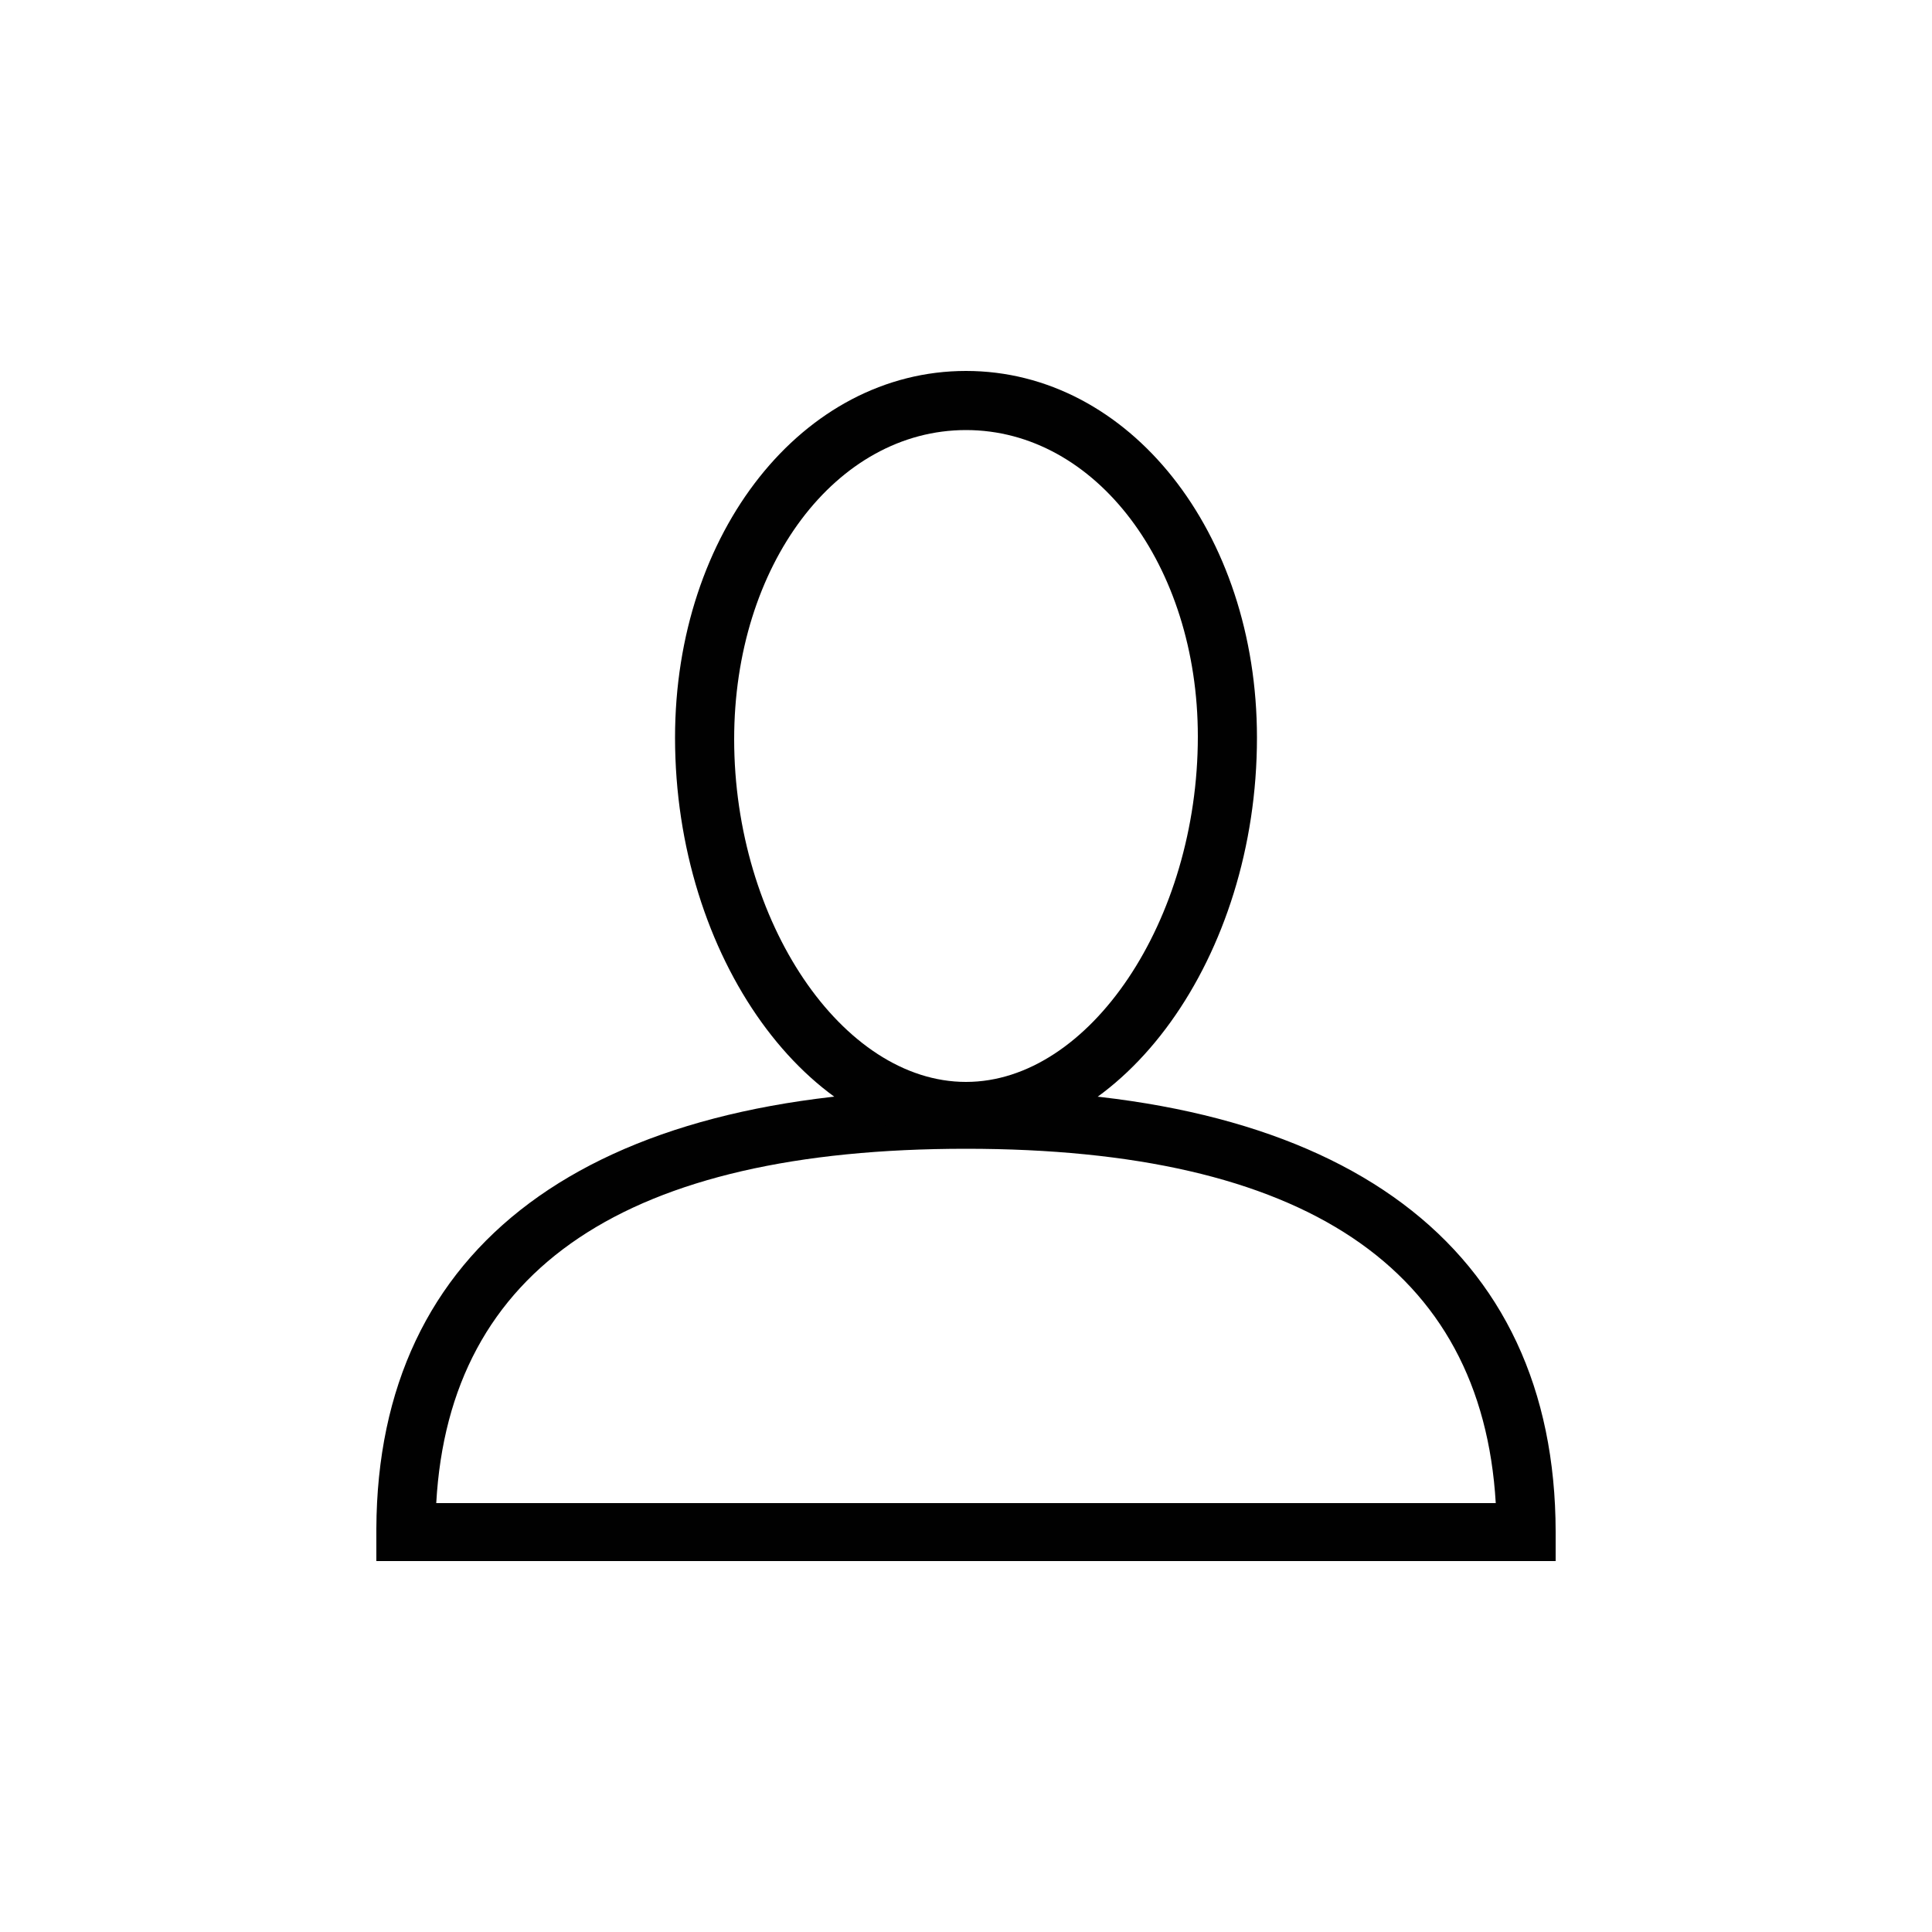 <svg id="Layer_1" data-name="Layer 1" xmlns="http://www.w3.org/2000/svg" viewBox="0 0 50 50"><defs><style>.cls-1{fill:#010101;}</style></defs><path class="cls-1" d="M40.26,40.4H9.74v-.84C9.77,32.24,15.19,28.2,25,28.2s15.25,4.06,15.26,11.44ZM25,29.73c-8.77,0-13.37,3.09-13.71,9.17.78,0,2,0,3.74,0H38.71C38.35,32.81,33.74,29.73,25,29.73Z"/><path class="cls-1" d="M25,29.56c-4.08,0-7.53-4.8-7.53-10.47,0-5.32,3.31-9.49,7.53-9.49s7.53,4.17,7.53,9.49C32.53,24.76,29.08,29.56,25,29.56Zm0-18.43c-3.36,0-6,3.5-6,8C19,23.85,21.8,28,25,28s6-4.18,6-8.94C31,14.63,28.36,11.13,25,11.13Z"/></svg>